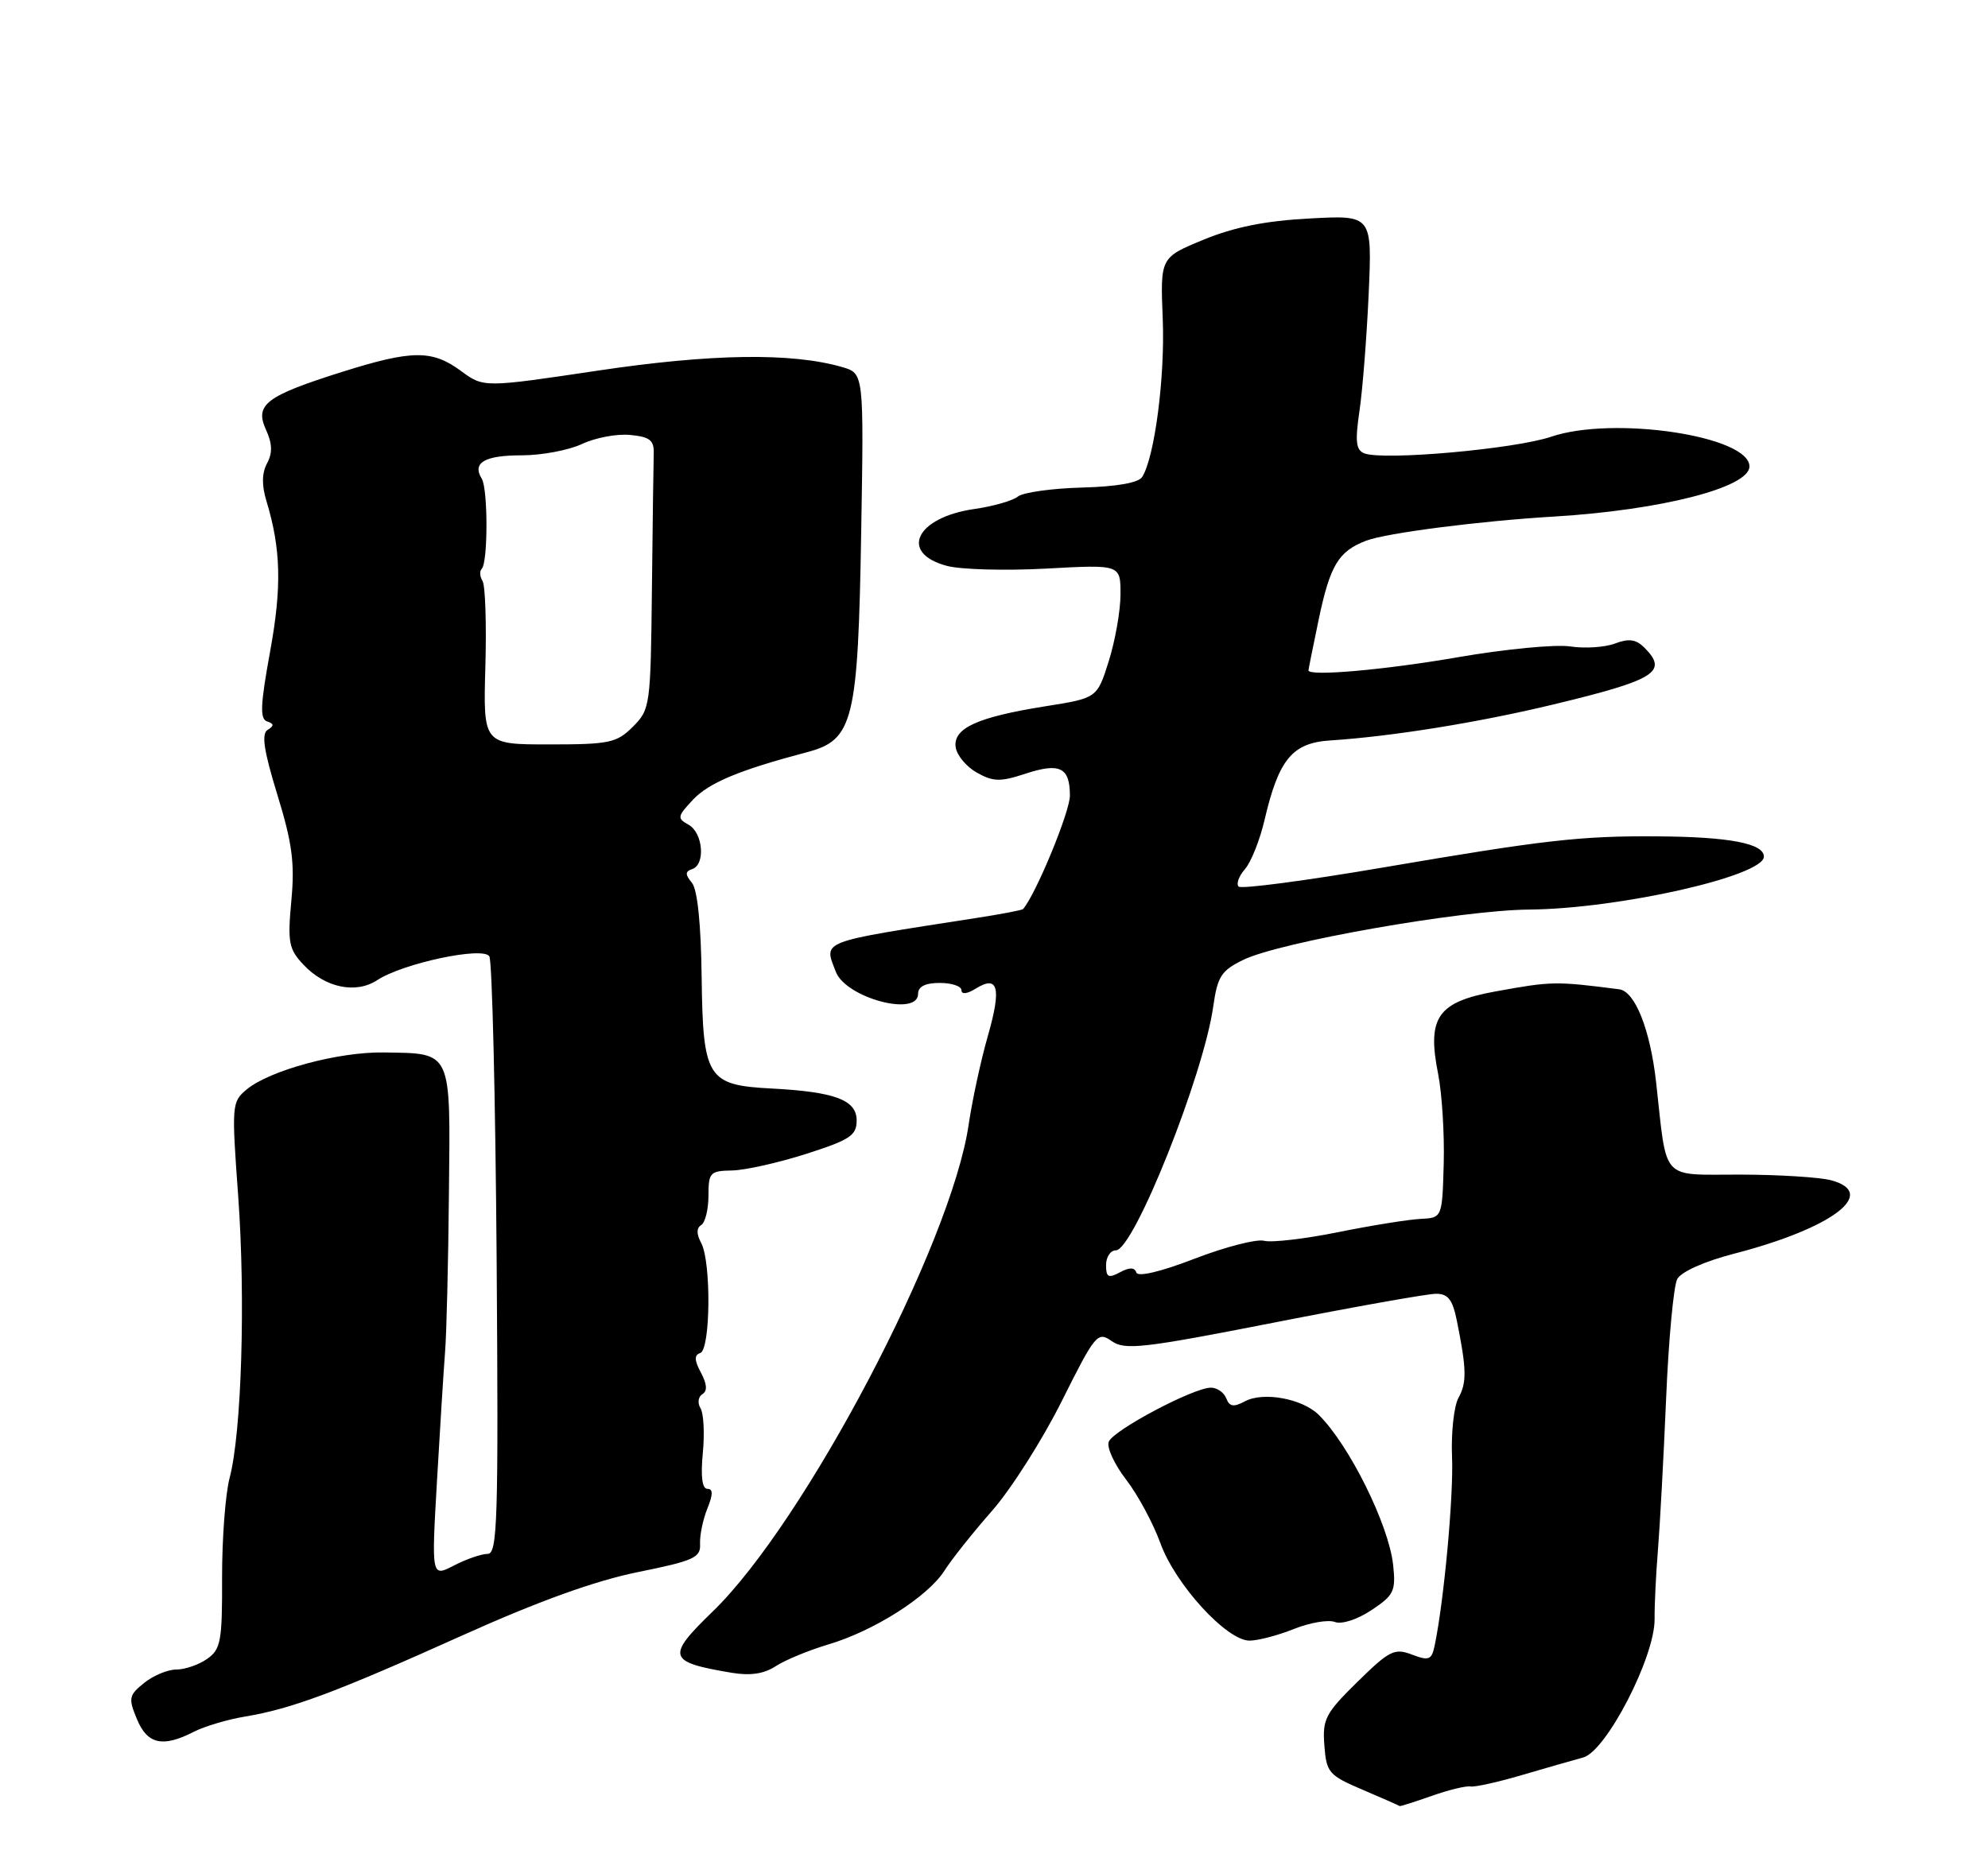 <?xml version="1.0" encoding="UTF-8" standalone="no"?>
<!DOCTYPE svg PUBLIC "-//W3C//DTD SVG 1.1//EN" "http://www.w3.org/Graphics/SVG/1.1/DTD/svg11.dtd" >
<svg xmlns="http://www.w3.org/2000/svg" xmlns:xlink="http://www.w3.org/1999/xlink" version="1.1" viewBox="0 0 275 256">
 <g >
 <path fill="currentColor"
d=" M 198.03 248.49 C 200.38 247.66 202.80 247.07 203.40 247.18 C 204.01 247.29 207.20 246.58 210.50 245.61 C 213.80 244.64 217.62 243.54 219.00 243.17 C 222.19 242.31 228.94 229.24 228.88 224.01 C 228.86 222.08 229.07 217.80 229.34 214.50 C 229.61 211.20 230.12 201.79 230.47 193.60 C 230.81 185.40 231.51 177.92 232.01 176.98 C 232.56 175.96 235.75 174.53 239.89 173.46 C 253.47 169.94 259.88 165.09 253.32 163.31 C 251.77 162.89 246.12 162.53 240.77 162.52 C 229.58 162.50 230.64 163.66 229.09 149.74 C 228.27 142.43 226.17 137.16 223.98 136.88 C 215.18 135.75 214.67 135.76 206.91 137.17 C 198.85 138.63 197.37 140.75 198.94 148.61 C 199.47 151.30 199.82 156.88 199.71 161.00 C 199.50 168.50 199.50 168.50 196.50 168.65 C 194.85 168.73 189.73 169.55 185.13 170.48 C 180.53 171.41 175.91 171.95 174.87 171.68 C 173.83 171.40 169.51 172.52 165.26 174.15 C 160.56 175.97 157.40 176.71 157.19 176.07 C 156.95 175.34 156.25 175.33 154.92 176.04 C 153.32 176.90 153.00 176.73 153.00 175.04 C 153.00 173.92 153.61 173.00 154.36 173.00 C 156.82 173.00 166.50 148.76 167.83 139.24 C 168.42 135.09 168.94 134.29 172.00 132.80 C 177.04 130.34 202.11 125.93 211.50 125.85 C 223.91 125.75 244.00 121.21 244.00 118.52 C 244.00 116.70 239.18 115.78 229.23 115.72 C 218.67 115.64 213.54 116.23 191.25 120.04 C 180.66 121.85 171.70 123.03 171.34 122.67 C 170.98 122.31 171.37 121.22 172.21 120.26 C 173.06 119.29 174.28 116.22 174.93 113.43 C 176.88 105.07 178.76 102.79 184.00 102.45 C 192.50 101.90 204.51 99.97 214.80 97.49 C 229.02 94.07 230.81 92.96 227.47 89.61 C 226.31 88.45 225.32 88.31 223.40 89.04 C 222.00 89.57 219.21 89.75 217.18 89.44 C 215.16 89.14 208.17 89.81 201.65 90.94 C 191.56 92.69 181.00 93.62 181.00 92.75 C 181.00 92.61 181.64 89.44 182.42 85.69 C 183.99 78.21 185.15 76.28 188.96 74.82 C 191.73 73.75 204.72 72.08 215.00 71.47 C 229.76 70.58 242.00 67.45 242.00 64.54 C 242.00 60.32 223.18 57.50 214.56 60.43 C 209.53 62.13 191.40 63.75 188.74 62.73 C 187.57 62.28 187.43 61.11 188.06 56.83 C 188.49 53.90 189.06 46.61 189.33 40.63 C 189.81 29.76 189.81 29.76 181.16 30.23 C 175.07 30.55 170.72 31.42 166.50 33.16 C 160.50 35.63 160.50 35.63 160.84 44.10 C 161.17 52.12 159.73 63.20 158.01 65.98 C 157.51 66.80 154.51 67.33 149.67 67.46 C 145.52 67.57 141.53 68.13 140.81 68.70 C 140.09 69.28 137.37 70.06 134.76 70.43 C 126.68 71.60 124.33 76.53 131.00 78.30 C 132.93 78.81 139.11 78.98 144.75 78.67 C 155.00 78.11 155.00 78.11 155.00 82.22 C 155.00 84.48 154.27 88.63 153.38 91.46 C 151.77 96.59 151.77 96.59 144.56 97.73 C 135.17 99.23 131.82 100.76 132.20 103.40 C 132.37 104.52 133.69 106.10 135.14 106.91 C 137.39 108.17 138.38 108.19 141.79 107.07 C 146.60 105.48 148.00 106.16 148.00 110.09 C 148.00 112.33 143.28 123.76 141.52 125.78 C 141.39 125.93 138.41 126.50 134.89 127.04 C 113.10 130.43 113.95 130.10 115.62 134.46 C 117.01 138.08 127.00 140.75 127.00 137.50 C 127.00 136.50 128.00 136.00 130.00 136.00 C 131.65 136.00 133.00 136.45 133.00 137.01 C 133.00 137.61 133.78 137.53 134.95 136.80 C 138.08 134.84 138.56 136.66 136.66 143.30 C 135.68 146.71 134.49 152.23 134.00 155.57 C 131.61 172.05 111.36 210.59 98.60 222.96 C 92.12 229.24 92.34 229.96 101.22 231.45 C 103.79 231.88 105.68 231.60 107.30 230.54 C 108.60 229.69 111.87 228.34 114.58 227.53 C 120.91 225.65 128.38 220.90 130.65 217.31 C 131.63 215.77 134.59 212.04 137.23 209.04 C 139.87 206.03 144.21 199.20 146.88 193.85 C 151.53 184.55 151.83 184.19 153.79 185.56 C 155.60 186.84 158.11 186.55 176.17 183.01 C 187.35 180.81 197.46 179.01 198.64 179.01 C 200.31 179.00 200.94 179.82 201.53 182.75 C 202.88 189.45 202.92 191.29 201.75 193.41 C 201.12 194.56 200.72 198.24 200.86 201.59 C 201.09 207.00 199.73 221.62 198.45 227.72 C 198.03 229.68 197.66 229.82 195.31 228.93 C 192.90 228.01 192.20 228.36 187.77 232.71 C 183.34 237.06 182.92 237.87 183.20 241.50 C 183.48 245.26 183.80 245.63 188.50 247.64 C 191.25 248.81 193.56 249.83 193.62 249.89 C 193.69 249.95 195.67 249.32 198.03 248.49 Z  M 26.80 239.62 C 28.28 238.86 31.50 237.90 33.94 237.50 C 40.35 236.43 46.52 234.13 64.00 226.26 C 74.49 221.54 82.32 218.72 88.23 217.52 C 95.99 215.95 96.94 215.52 96.84 213.63 C 96.78 212.46 97.23 210.26 97.84 208.75 C 98.65 206.75 98.65 206.00 97.85 206.00 C 97.13 206.00 96.91 204.28 97.22 201.06 C 97.48 198.35 97.34 195.55 96.90 194.84 C 96.46 194.13 96.58 193.26 97.16 192.90 C 97.87 192.46 97.81 191.52 96.96 189.92 C 96.04 188.21 96.02 187.49 96.86 187.21 C 98.29 186.74 98.40 174.62 97.00 171.99 C 96.33 170.74 96.33 169.92 97.00 169.50 C 97.55 169.16 98.00 167.33 98.00 165.44 C 98.00 162.24 98.22 162.00 101.25 161.95 C 103.04 161.92 107.65 160.89 111.50 159.66 C 117.59 157.71 118.50 157.11 118.50 155.03 C 118.50 152.20 115.51 151.07 106.75 150.61 C 97.84 150.15 97.24 149.20 97.06 135.24 C 96.97 127.83 96.48 123.07 95.71 122.14 C 94.76 120.99 94.77 120.58 95.75 120.25 C 97.61 119.63 97.26 115.24 95.26 114.12 C 93.64 113.22 93.69 112.96 95.85 110.66 C 98.07 108.30 102.26 106.55 111.65 104.07 C 118.06 102.38 118.69 99.80 119.13 73.58 C 119.50 51.66 119.50 51.66 116.50 50.79 C 109.53 48.77 98.43 48.93 82.70 51.28 C 66.90 53.64 66.90 53.64 63.76 51.32 C 59.77 48.38 56.99 48.41 47.28 51.47 C 36.78 54.79 35.21 55.98 36.79 59.45 C 37.67 61.38 37.72 62.66 36.94 64.11 C 36.22 65.45 36.19 67.14 36.85 69.30 C 38.87 75.95 39.00 81.23 37.35 90.22 C 36.02 97.52 35.93 99.48 36.95 99.82 C 37.92 100.14 37.94 100.42 37.03 100.98 C 36.14 101.53 36.48 103.81 38.37 109.97 C 40.43 116.66 40.79 119.43 40.30 124.64 C 39.77 130.39 39.94 131.31 41.98 133.48 C 44.98 136.67 49.22 137.56 52.19 135.61 C 55.75 133.28 66.83 130.92 67.69 132.32 C 68.08 132.94 68.53 151.80 68.70 174.23 C 68.96 210.47 68.82 215.00 67.45 215.00 C 66.60 215.00 64.50 215.72 62.79 216.61 C 59.68 218.22 59.68 218.22 60.45 204.86 C 60.87 197.51 61.38 189.47 61.57 187.00 C 61.77 184.53 62.01 174.68 62.10 165.12 C 62.31 145.15 62.60 145.77 53.08 145.62 C 46.81 145.52 37.32 148.09 34.12 150.74 C 32.06 152.45 32.03 152.89 32.95 165.50 C 33.98 179.75 33.42 198.24 31.76 204.50 C 31.18 206.70 30.71 212.90 30.72 218.28 C 30.75 227.09 30.54 228.21 28.65 229.53 C 27.50 230.34 25.58 231.00 24.39 231.00 C 23.20 231.00 21.19 231.84 19.93 232.86 C 17.82 234.56 17.74 234.97 18.94 237.86 C 20.39 241.35 22.50 241.82 26.80 239.62 Z  M 178.98 225.39 C 181.19 224.51 183.74 224.07 184.65 224.42 C 185.60 224.78 187.74 224.09 189.72 222.78 C 192.84 220.70 193.10 220.15 192.71 216.50 C 192.10 210.96 186.65 199.95 182.43 195.77 C 180.16 193.52 174.76 192.52 172.21 193.89 C 170.64 194.73 170.07 194.63 169.63 193.48 C 169.32 192.67 168.36 192.00 167.50 192.00 C 165.11 192.00 153.98 197.89 153.37 199.49 C 153.07 200.26 154.15 202.61 155.76 204.70 C 157.38 206.79 159.51 210.75 160.51 213.50 C 162.58 219.23 169.68 227.00 172.85 227.00 C 174.01 227.00 176.77 226.28 178.98 225.39 Z  M 67.14 92.25 C 67.31 86.34 67.13 81.00 66.75 80.39 C 66.37 79.78 66.32 79.02 66.64 78.70 C 67.51 77.82 67.51 67.64 66.64 66.23 C 65.28 64.02 67.03 63.00 72.16 63.00 C 74.93 63.00 78.69 62.29 80.51 61.43 C 82.33 60.57 85.32 60.00 87.16 60.18 C 89.89 60.44 90.49 60.91 90.43 62.75 C 90.39 63.99 90.28 72.45 90.18 81.55 C 90.00 97.67 89.94 98.15 87.55 100.55 C 85.30 102.79 84.32 103.00 75.96 103.00 C 66.84 103.00 66.84 103.00 67.14 92.25 Z "/>
</g>
</svg>
